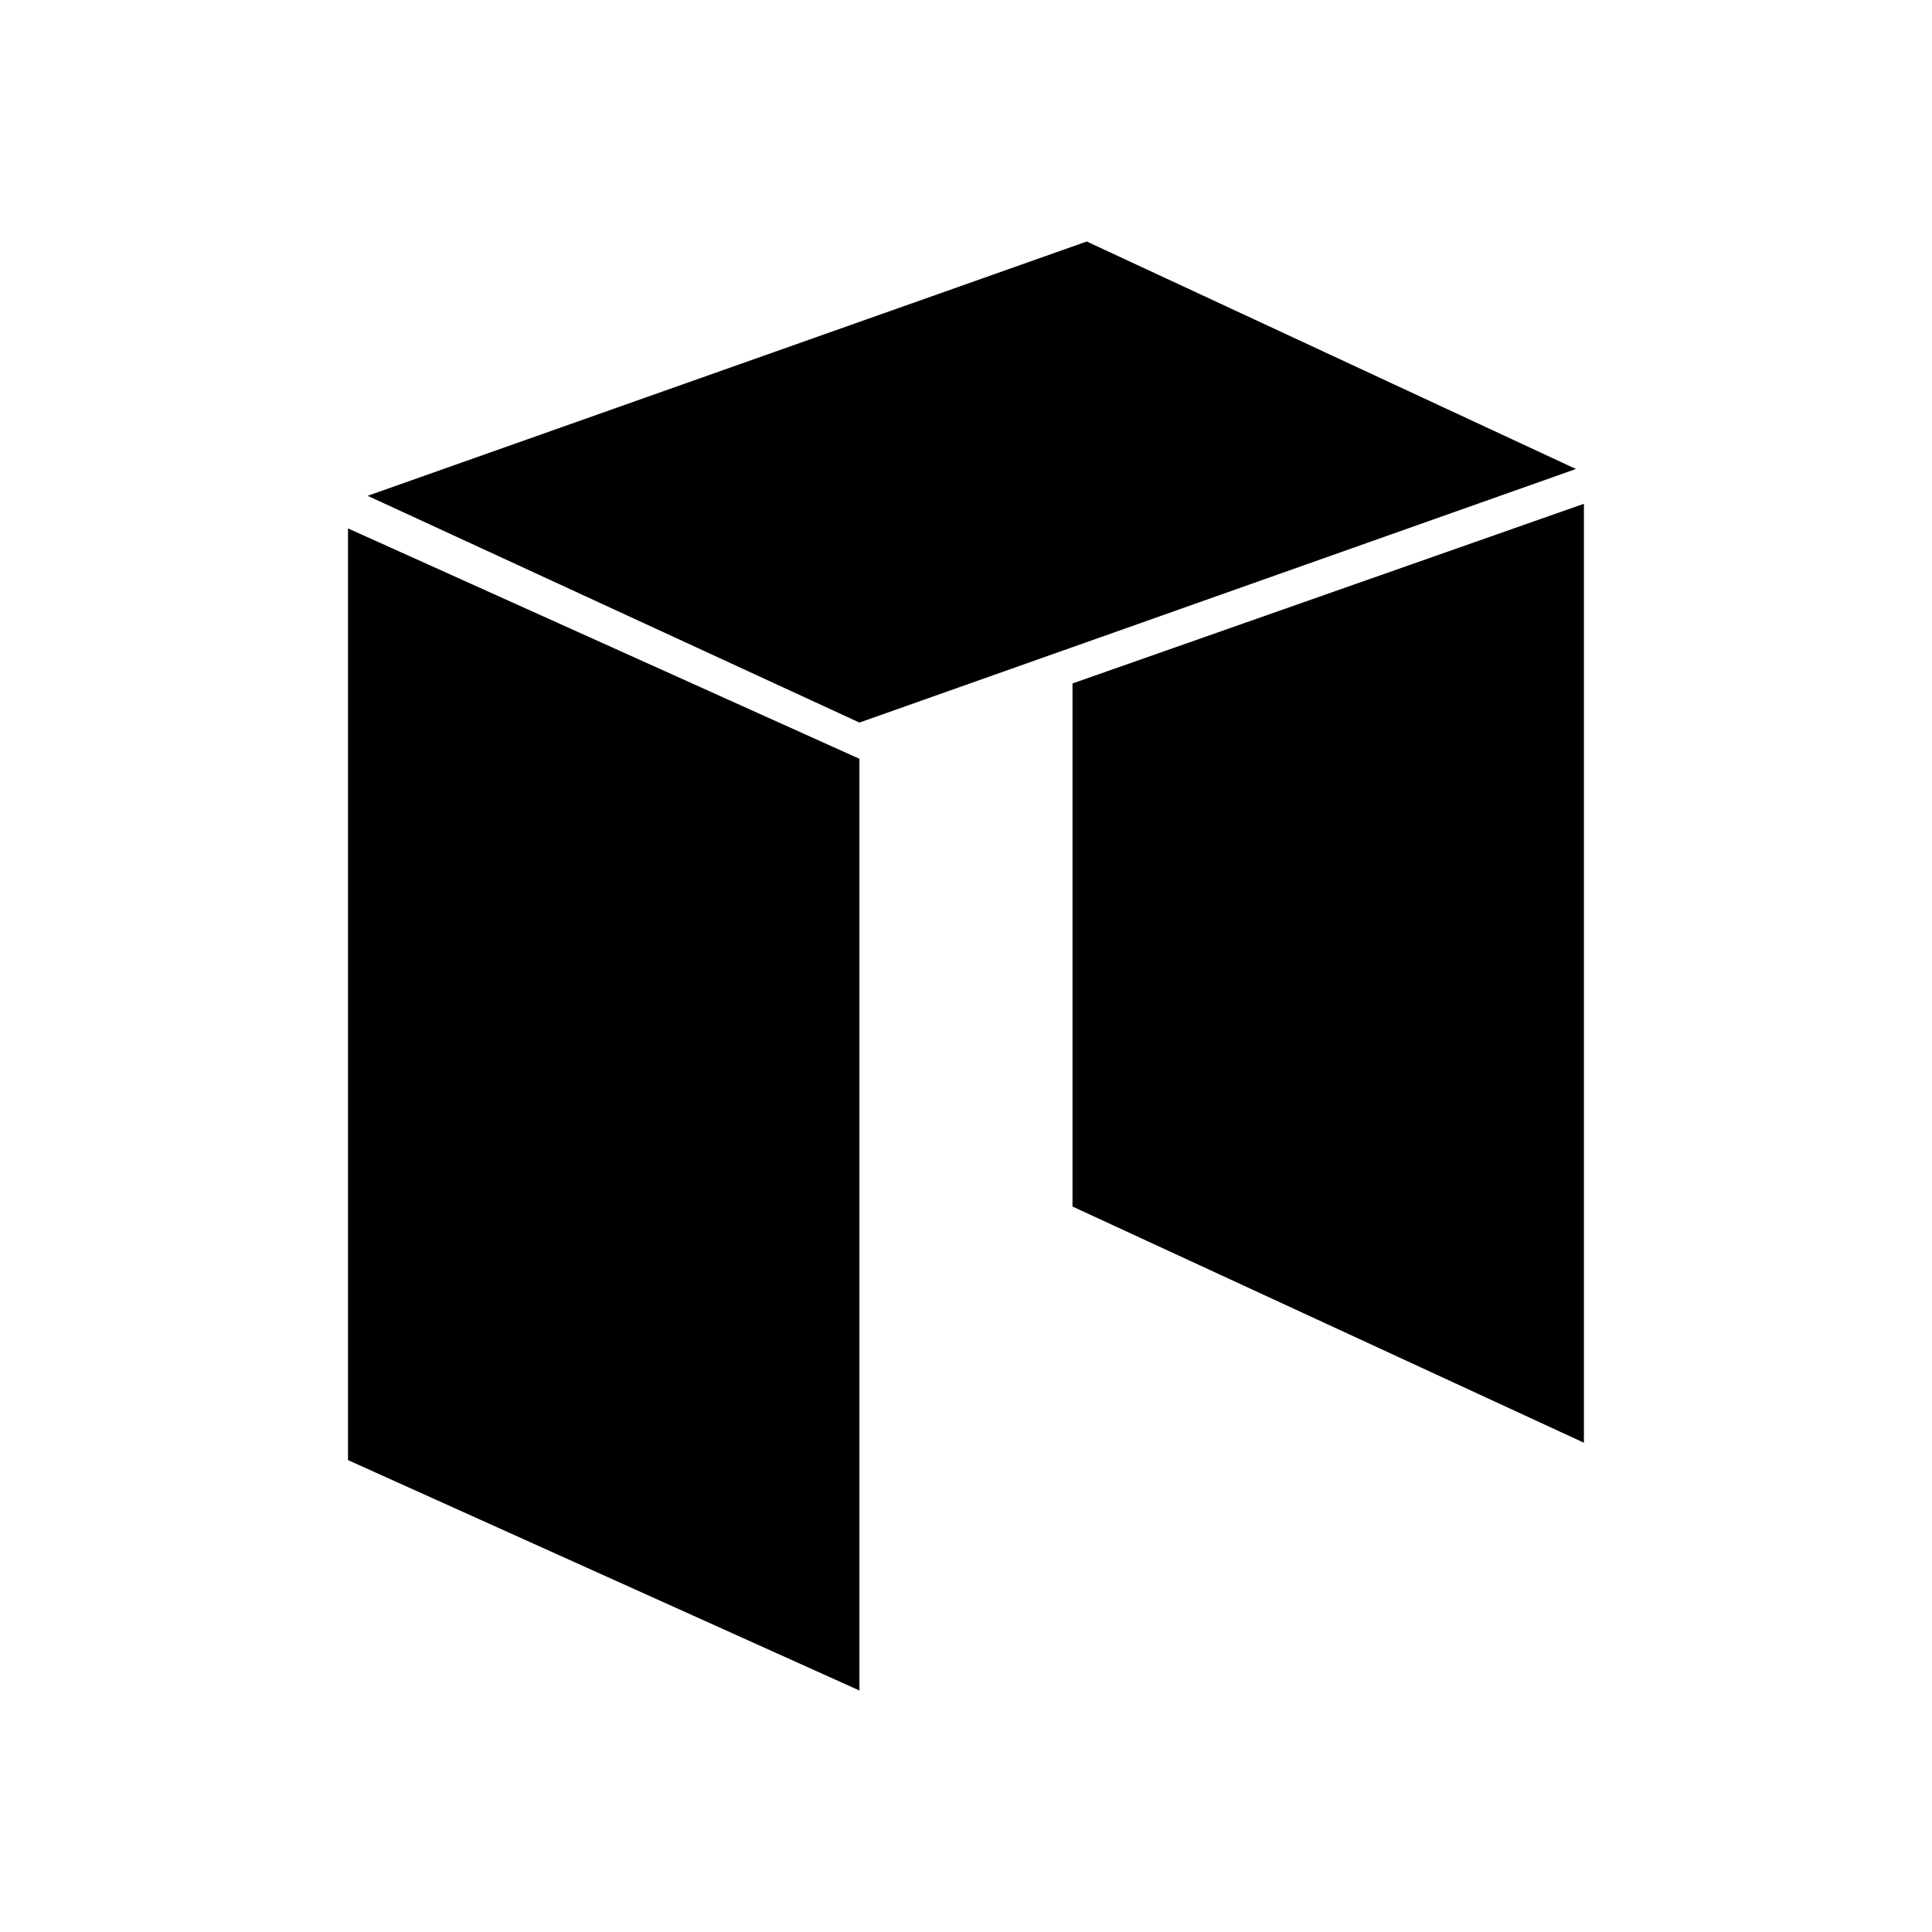 <svg xmlns="http://www.w3.org/2000/svg" xmlns:xlink="http://www.w3.org/1999/xlink" width="24" height="24" viewBox="0 0 24 24"><path fill="currentColor" d="m19.676 17.922l-6.353-2.934V8.49l6.353-2.232zm-9 3.078l-6.353-2.862V6.564l6.353 2.862zm0-12.024L4.567 6.159L13.5 3l6.077 2.826z"/></svg>
